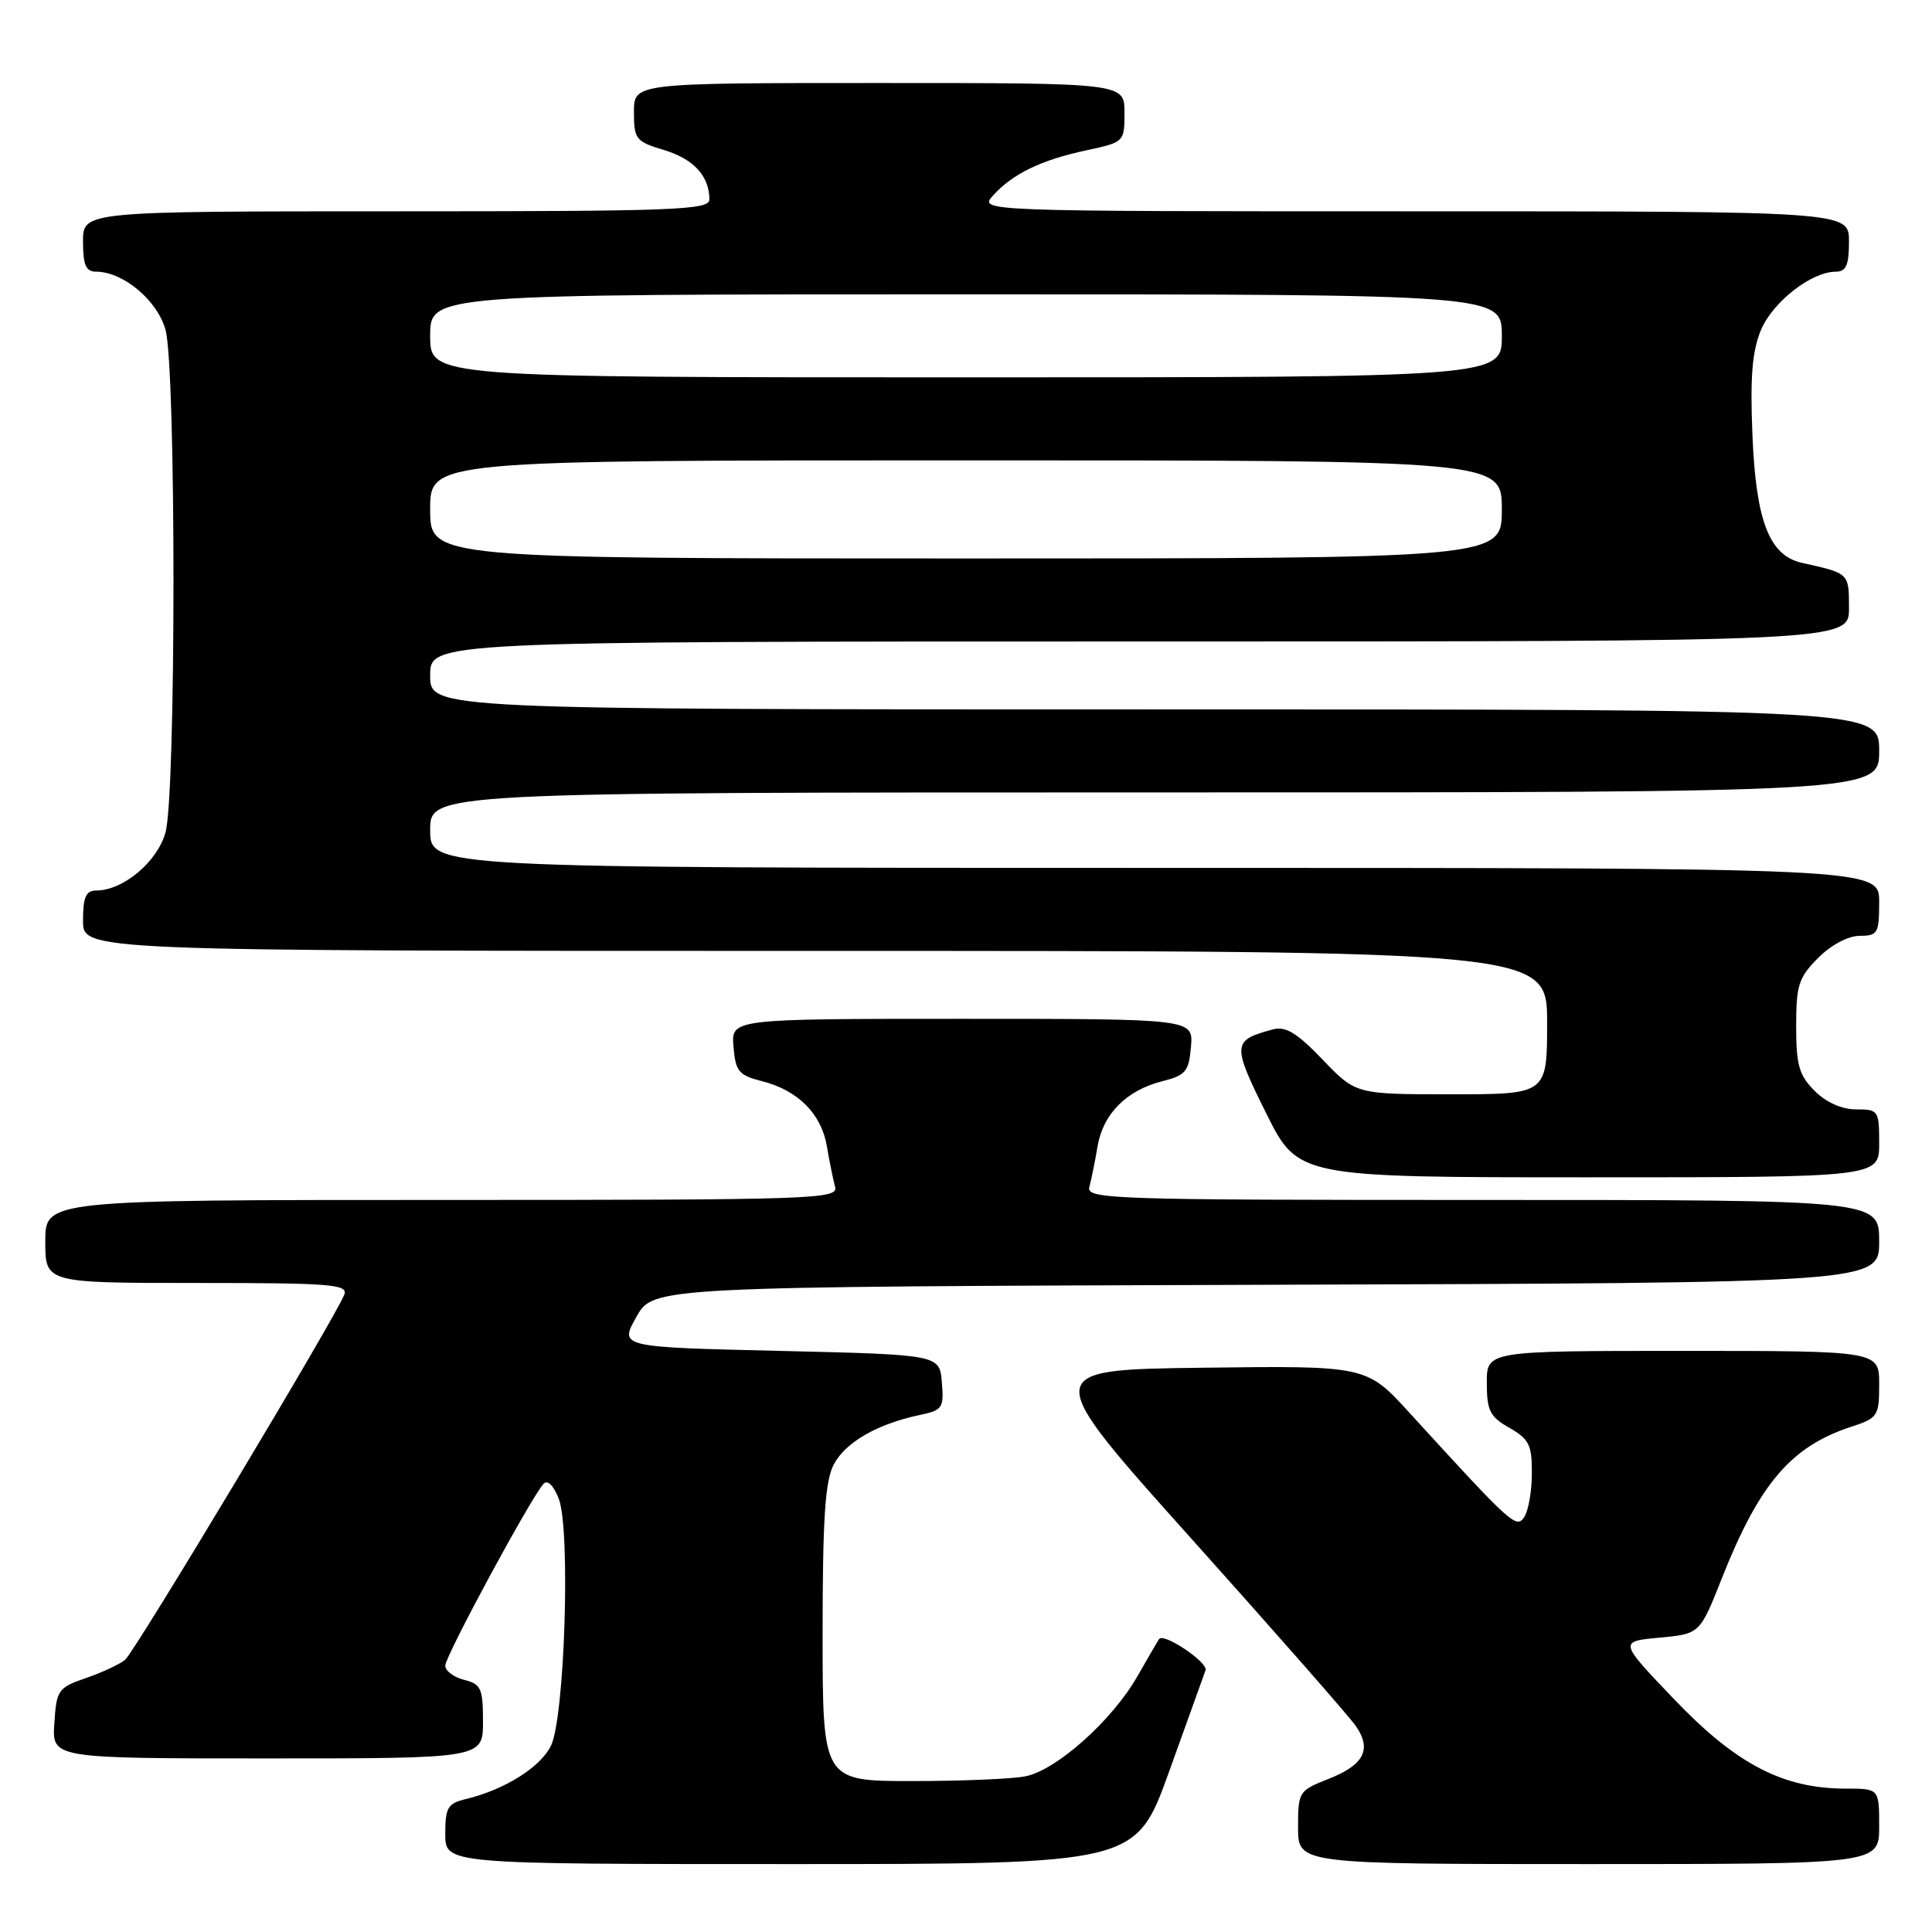 <?xml version="1.0" encoding="UTF-8" standalone="no"?>
<!DOCTYPE svg PUBLIC "-//W3C//DTD SVG 1.1//EN" "http://www.w3.org/Graphics/SVG/1.1/DTD/svg11.dtd" >
<svg xmlns="http://www.w3.org/2000/svg" xmlns:xlink="http://www.w3.org/1999/xlink" version="1.1" viewBox="0 0 256 256">
 <g >
 <path fill="currentColor"
d=" M 154.91 234.75 C 157.33 228.01 159.50 221.97 159.74 221.32 C 160.11 220.29 154.20 216.31 153.59 217.18 C 153.46 217.35 152.16 219.59 150.69 222.15 C 147.36 227.98 139.99 234.55 135.88 235.37 C 134.16 235.72 127.41 236.00 120.88 236.00 C 109.00 236.00 109.00 236.00 109.00 216.45 C 109.00 201.29 109.33 196.27 110.46 194.09 C 111.98 191.14 116.20 188.70 121.80 187.51 C 124.89 186.86 125.09 186.58 124.80 183.16 C 124.50 179.50 124.50 179.50 103.29 179.00 C 82.07 178.50 82.07 178.50 84.32 174.50 C 86.56 170.50 86.56 170.50 167.78 170.24 C 249.00 169.99 249.00 169.99 249.00 164.49 C 249.00 159.00 249.00 159.00 196.43 159.00 C 146.85 159.00 143.89 158.90 144.35 157.25 C 144.61 156.29 145.10 153.88 145.43 151.91 C 146.15 147.60 149.25 144.48 154.00 143.27 C 157.12 142.48 157.53 141.98 157.81 138.69 C 158.12 135.00 158.12 135.00 127.50 135.00 C 96.88 135.00 96.88 135.00 97.19 138.69 C 97.47 141.98 97.88 142.48 101.00 143.27 C 105.75 144.48 108.85 147.60 109.57 151.91 C 109.90 153.88 110.39 156.29 110.65 157.25 C 111.11 158.90 108.15 159.00 58.57 159.00 C 6.00 159.00 6.00 159.00 6.00 164.50 C 6.00 170.00 6.00 170.00 26.11 170.00 C 43.85 170.00 46.14 170.18 45.62 171.55 C 44.48 174.52 17.86 218.87 16.58 219.93 C 15.87 220.52 13.54 221.61 11.39 222.35 C 7.70 223.62 7.48 223.93 7.20 228.35 C 6.89 233.00 6.89 233.00 35.45 233.00 C 64.00 233.00 64.00 233.00 64.00 228.11 C 64.00 223.72 63.74 223.15 61.50 222.59 C 60.12 222.24 59.00 221.40 59.00 220.71 C 59.00 219.42 70.46 198.23 72.05 196.59 C 72.56 196.05 73.38 196.87 74.04 198.59 C 75.62 202.70 74.83 227.62 73.00 231.33 C 71.60 234.18 66.85 237.15 61.75 238.38 C 59.32 238.96 59.00 239.50 59.00 243.02 C 59.00 247.00 59.00 247.00 104.75 247.00 C 150.50 247.00 150.50 247.00 154.91 234.75 Z  M 249.00 242.00 C 249.00 237.00 249.00 237.00 244.54 237.00 C 236.29 237.00 230.07 233.77 221.91 225.24 C 214.50 217.50 214.50 217.50 219.87 217.00 C 225.24 216.50 225.24 216.50 228.16 209.12 C 233.12 196.59 237.31 191.68 245.25 189.07 C 248.83 187.90 249.00 187.65 249.00 183.42 C 249.00 179.00 249.00 179.00 223.00 179.00 C 197.00 179.00 197.00 179.00 197.01 183.25 C 197.01 186.92 197.42 187.73 200.01 189.20 C 202.61 190.68 203.00 191.47 202.98 195.20 C 202.98 197.57 202.52 200.18 201.98 201.00 C 200.92 202.60 200.37 202.10 186.78 187.22 C 181.07 180.96 181.07 180.96 159.44 181.23 C 137.80 181.50 137.80 181.50 157.97 204.00 C 169.07 216.38 178.84 227.51 179.68 228.74 C 181.80 231.83 180.72 233.88 176.00 235.73 C 172.10 237.26 172.00 237.42 172.00 242.15 C 172.00 247.00 172.00 247.00 210.50 247.00 C 249.00 247.00 249.00 247.00 249.00 242.00 Z  M 249.00 151.50 C 249.00 147.15 248.90 147.00 245.95 147.00 C 244.05 147.00 241.99 146.08 240.45 144.55 C 238.38 142.47 238.00 141.14 238.00 135.97 C 238.00 130.54 238.33 129.52 240.92 126.92 C 242.64 125.20 244.91 124.00 246.42 124.00 C 248.81 124.00 249.00 123.67 249.00 119.50 C 249.00 115.00 249.00 115.00 153.00 115.00 C 57.00 115.00 57.00 115.00 57.00 110.00 C 57.00 105.00 57.00 105.00 153.00 105.00 C 249.00 105.00 249.00 105.00 249.00 99.50 C 249.00 94.00 249.00 94.00 153.00 94.00 C 57.00 94.00 57.00 94.00 57.00 89.50 C 57.00 85.00 57.00 85.00 151.00 85.00 C 245.00 85.00 245.00 85.00 245.00 80.57 C 245.00 75.92 245.05 75.98 238.77 74.58 C 234.42 73.61 232.66 69.04 232.20 57.47 C 231.89 49.94 232.18 46.52 233.33 43.74 C 234.90 40.00 240.01 36.01 243.25 36.00 C 244.62 36.00 245.00 35.14 245.00 32.00 C 245.00 28.00 245.00 28.00 187.35 28.00 C 129.69 28.00 129.69 28.00 131.59 25.90 C 134.19 23.02 137.96 21.20 143.95 19.92 C 148.97 18.84 149.00 18.81 149.00 14.92 C 149.00 11.00 149.00 11.00 116.50 11.00 C 84.00 11.00 84.00 11.00 84.00 14.84 C 84.00 18.45 84.24 18.75 87.98 19.88 C 91.90 21.05 94.00 23.34 94.00 26.43 C 94.00 27.83 89.50 28.00 52.50 28.00 C 11.00 28.00 11.00 28.00 11.00 32.00 C 11.00 35.14 11.38 36.00 12.75 36.00 C 16.33 36.01 20.85 39.80 21.93 43.70 C 23.34 48.77 23.34 105.23 21.93 110.30 C 20.85 114.20 16.33 117.99 12.75 118.00 C 11.38 118.00 11.00 118.86 11.00 122.00 C 11.00 126.00 11.00 126.00 108.00 126.00 C 205.00 126.00 205.00 126.00 205.00 135.50 C 205.00 145.00 205.00 145.00 192.33 145.00 C 179.66 145.00 179.66 145.00 175.26 140.41 C 171.86 136.87 170.36 135.95 168.68 136.40 C 163.27 137.84 163.23 138.35 167.75 147.46 C 171.99 156.00 171.99 156.00 210.49 156.00 C 249.00 156.00 249.00 156.00 249.00 151.50 Z  M 57.00 67.50 C 57.00 61.00 57.00 61.00 128.00 61.00 C 199.00 61.00 199.00 61.00 199.00 67.50 C 199.00 74.00 199.00 74.00 128.00 74.00 C 57.00 74.00 57.00 74.00 57.00 67.50 Z  M 57.00 44.50 C 57.00 39.00 57.00 39.00 128.00 39.00 C 199.00 39.00 199.00 39.00 199.00 44.50 C 199.00 50.00 199.00 50.00 128.00 50.00 C 57.00 50.00 57.00 50.00 57.00 44.50 Z "/>
</g>
</svg>